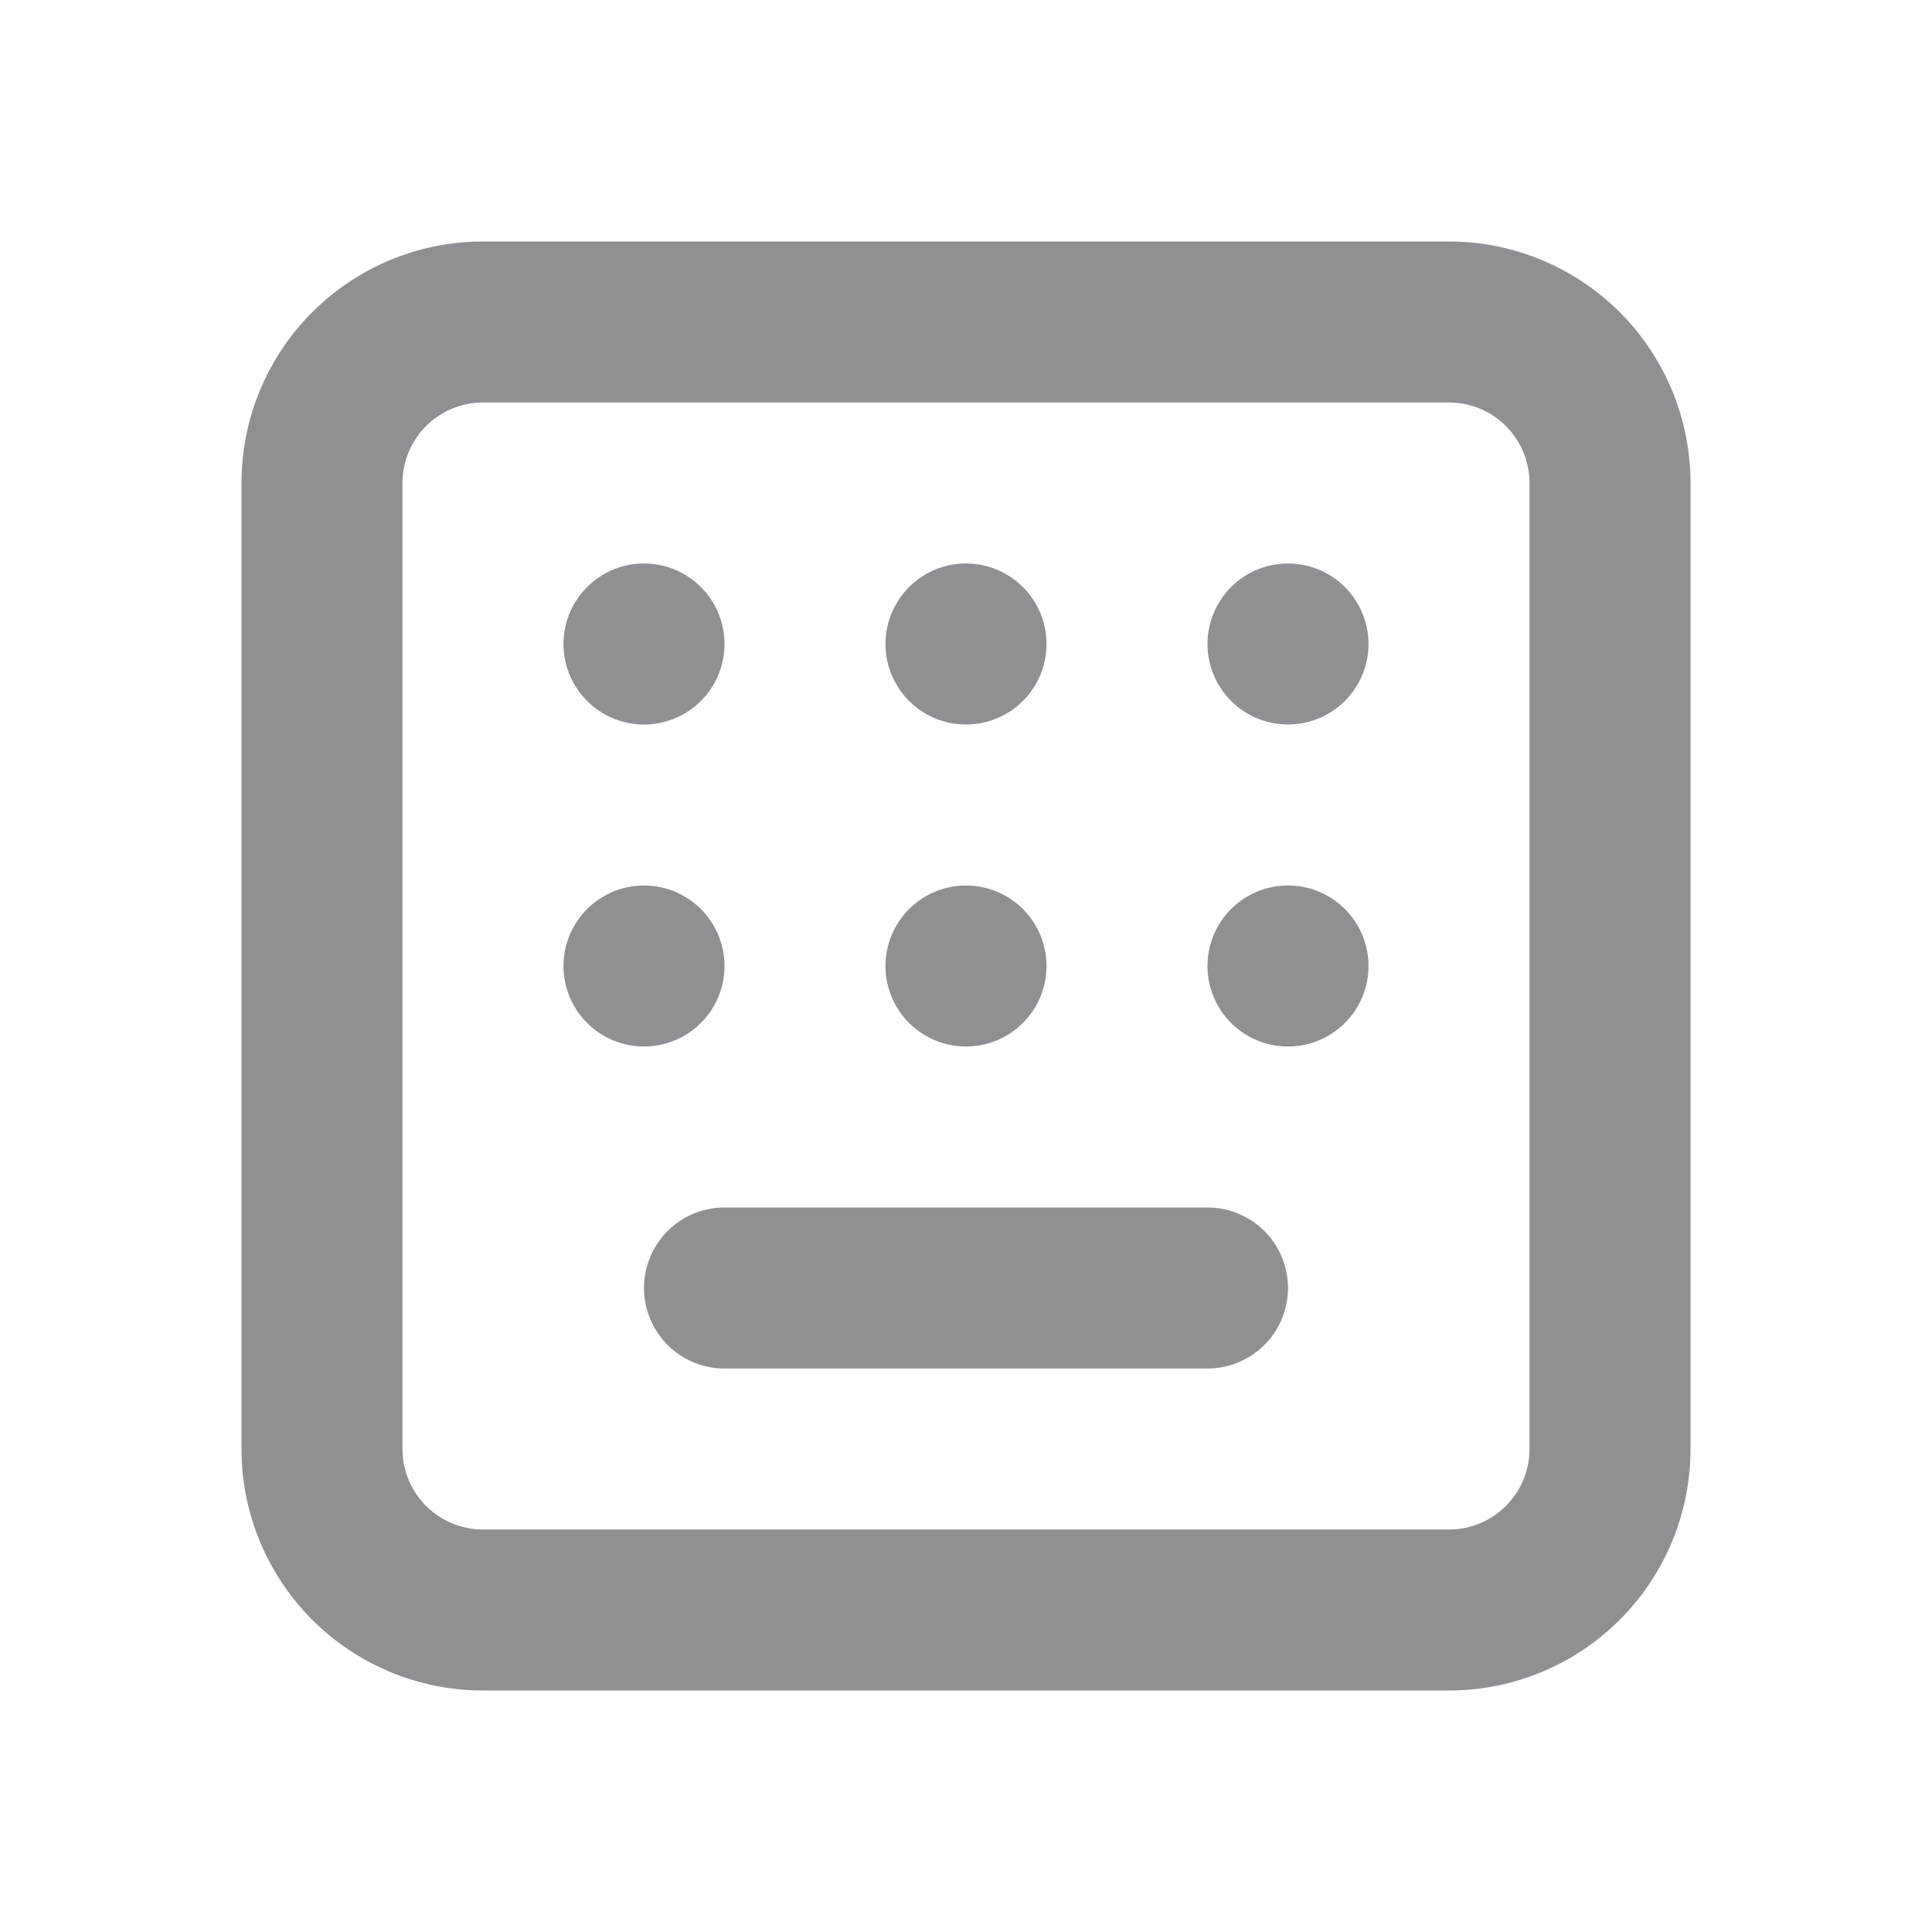 <svg fill="none" viewBox="0 0 24 24" xmlns="http://www.w3.org/2000/svg"><path d="M8 9a1 1 0 1 0 0-2 1 1 0 0 0 0 2ZM9 15a1 1 0 1 0 0 2h6a1 1 0 1 0 0-2H9ZM9 12a1 1 0 1 1-2 0 1 1 0 0 1 2 0ZM12 9a1 1 0 1 0 0-2 1 1 0 0 0 0 2ZM13 12a1 1 0 1 1-2 0 1 1 0 0 1 2 0ZM16 9a1 1 0 1 0 0-2 1 1 0 0 0 0 2ZM17 12a1 1 0 1 1-2 0 1 1 0 0 1 2 0Z" fill="#918f94" class="fill-000000"></path><path clip-rule="evenodd" d="M3 6a3 3 0 0 1 3-3h12a3 3 0 0 1 3 3v12a3 3 0 0 1-3 3H6a3 3 0 0 1-3-3V6Zm3-1h12a1 1 0 0 1 1 1v12a1 1 0 0 1-1 1H6a1 1 0 0 1-1-1V6a1 1 0 0 1 1-1Z" fill="#918f94" fill-rule="evenodd" class="fill-000000"></path></svg>